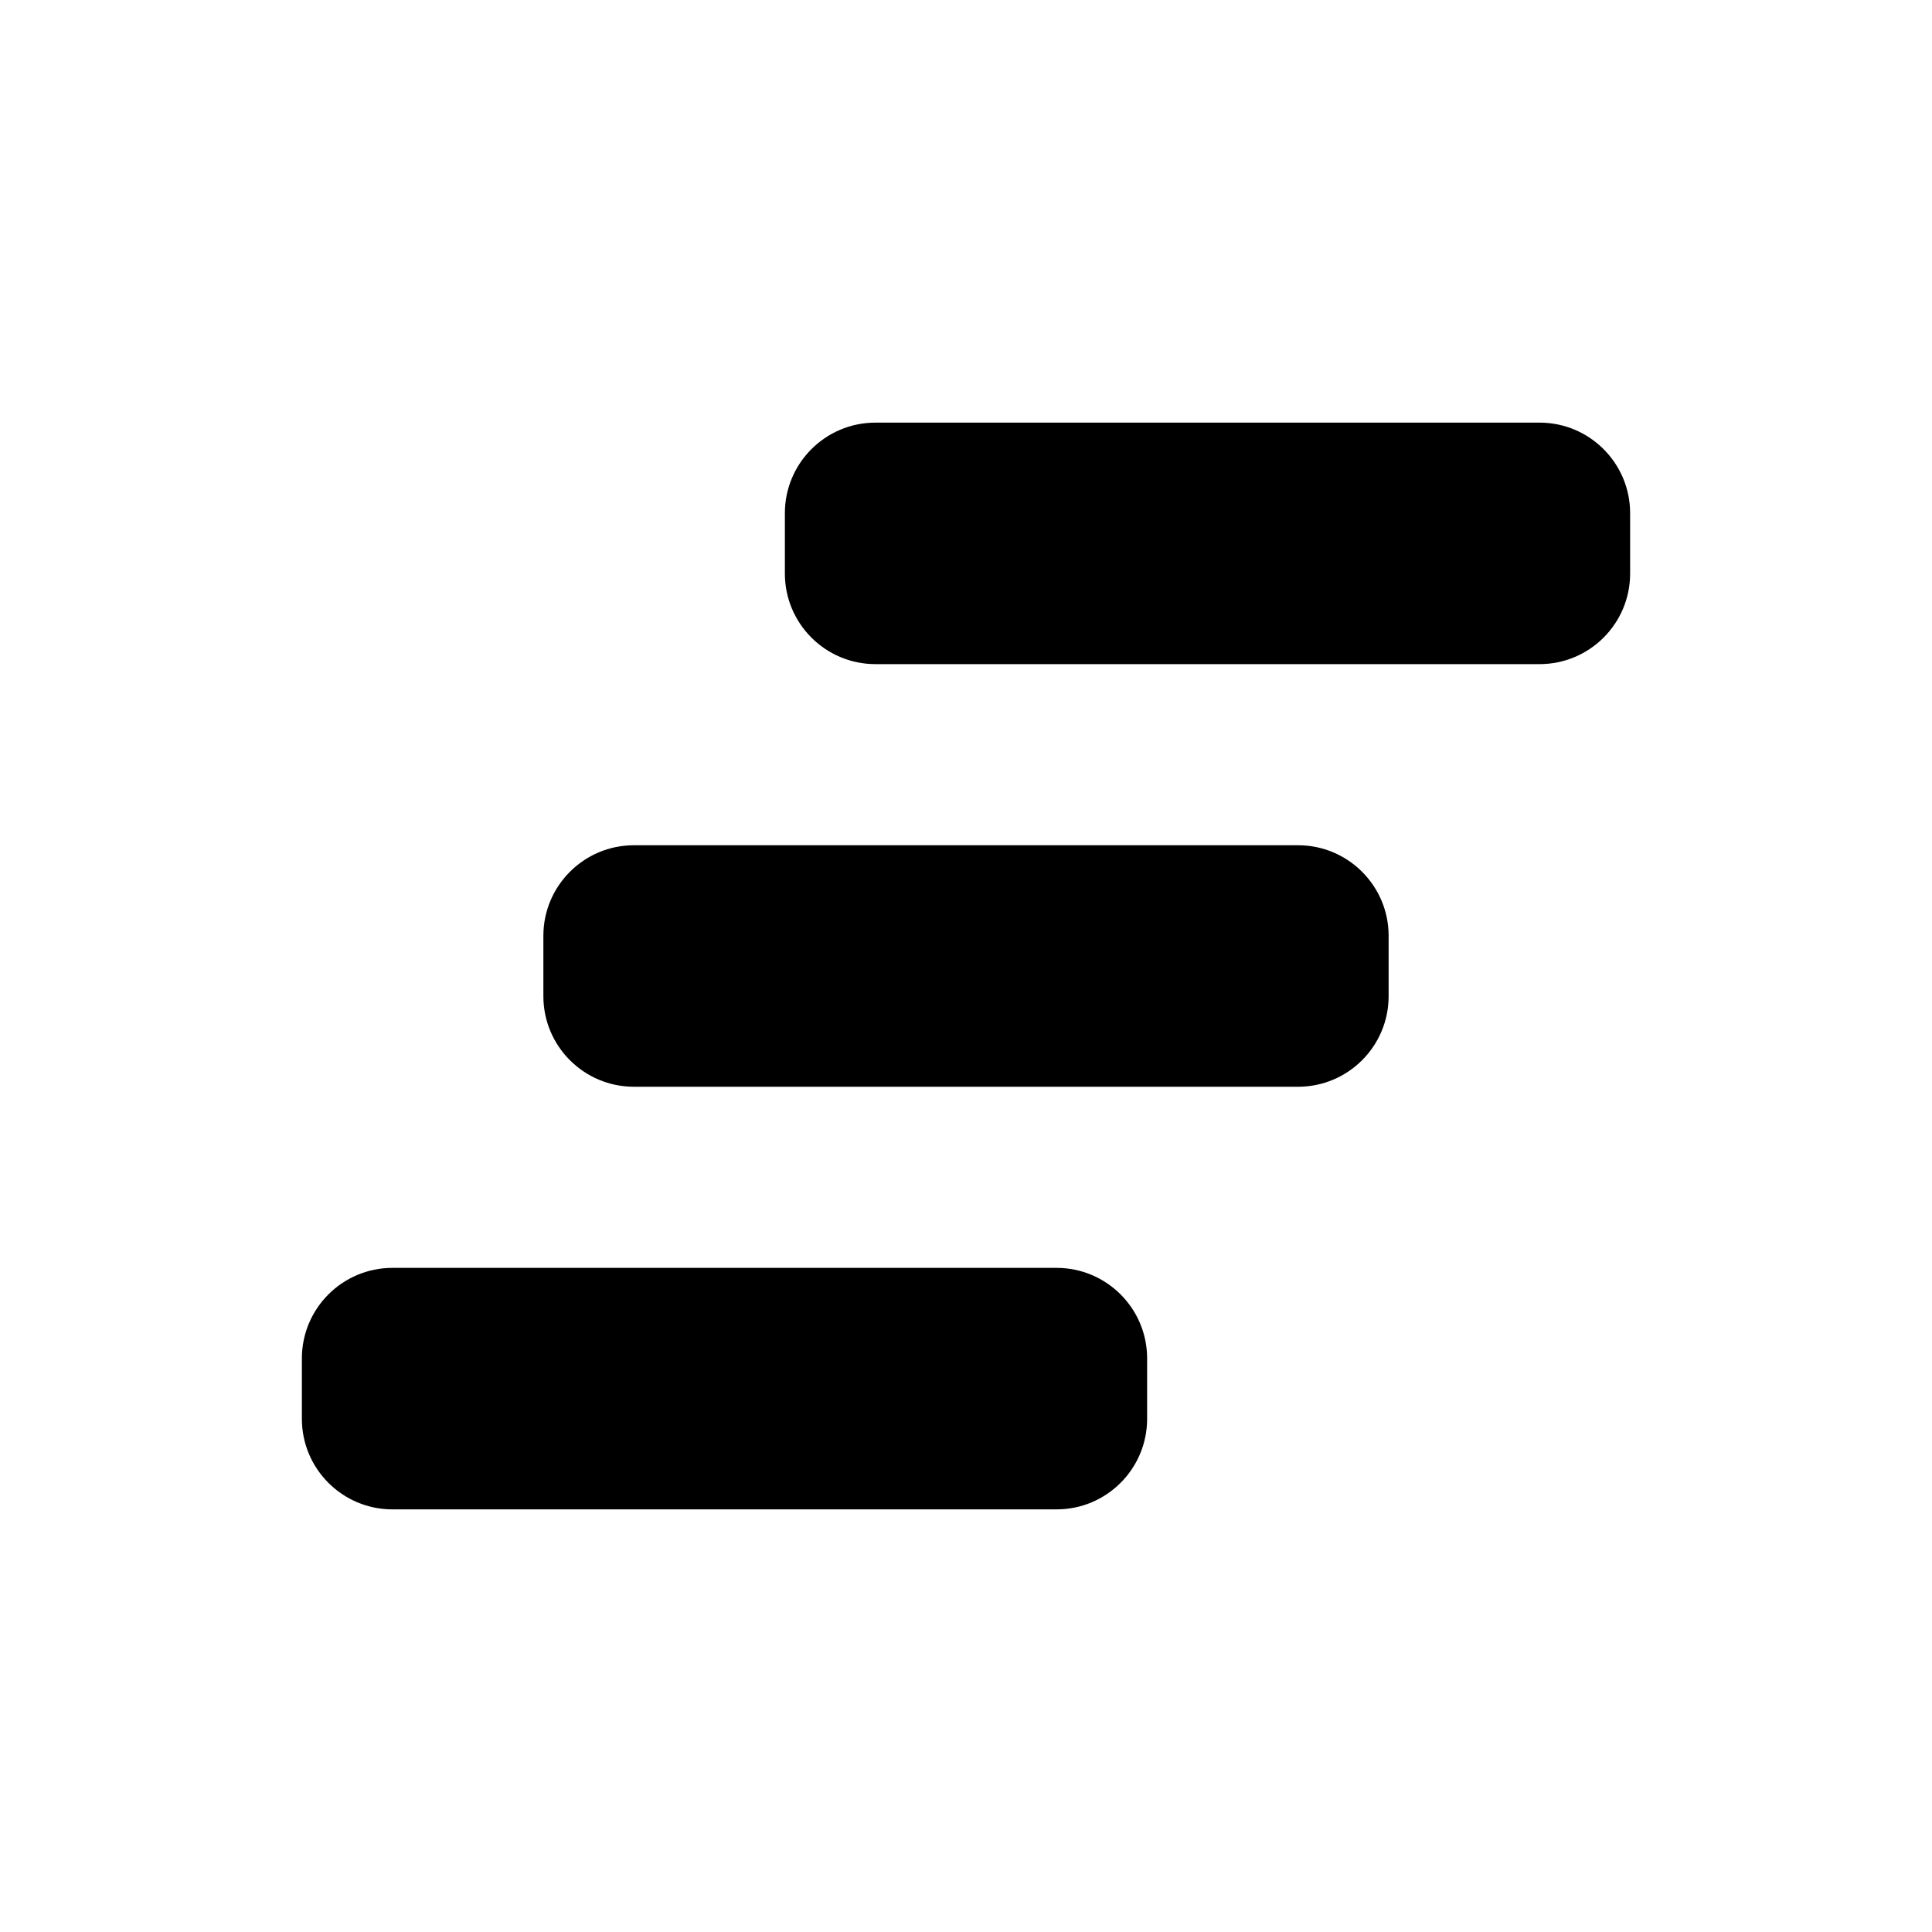 <svg width="32" height="32" viewBox="0 0 32 32" fill="none" xmlns="http://www.w3.org/2000/svg">
<path fill-rule="evenodd" clip-rule="evenodd" d="M25.5 7C26.328 7 27 7.672 27 8.5V9.5C27 10.328 26.328 11 25.5 11H14.5C13.672 11 13 10.328 13 9.5V8.5C13 7.672 13.672 7 14.5 7H25.5Z" fill="currentColor"/>
<path fill-rule="evenodd" clip-rule="evenodd" d="M21.5 14C22.328 14 23 14.672 23 15.5V16.5C23 17.328 22.328 18 21.5 18H10.5C9.672 18 9 17.328 9 16.5V15.5C9 14.672 9.672 14 10.5 14H21.5Z" fill="currentColor"/>
<path fill-rule="evenodd" clip-rule="evenodd" d="M17.5 21C18.328 21 19 21.672 19 22.5V23.5C19 24.328 18.328 25 17.5 25H6.5C5.672 25 5 24.328 5 23.5V22.5C5 21.672 5.672 21 6.5 21H17.5Z" fill="currentColor"/>
</svg>
